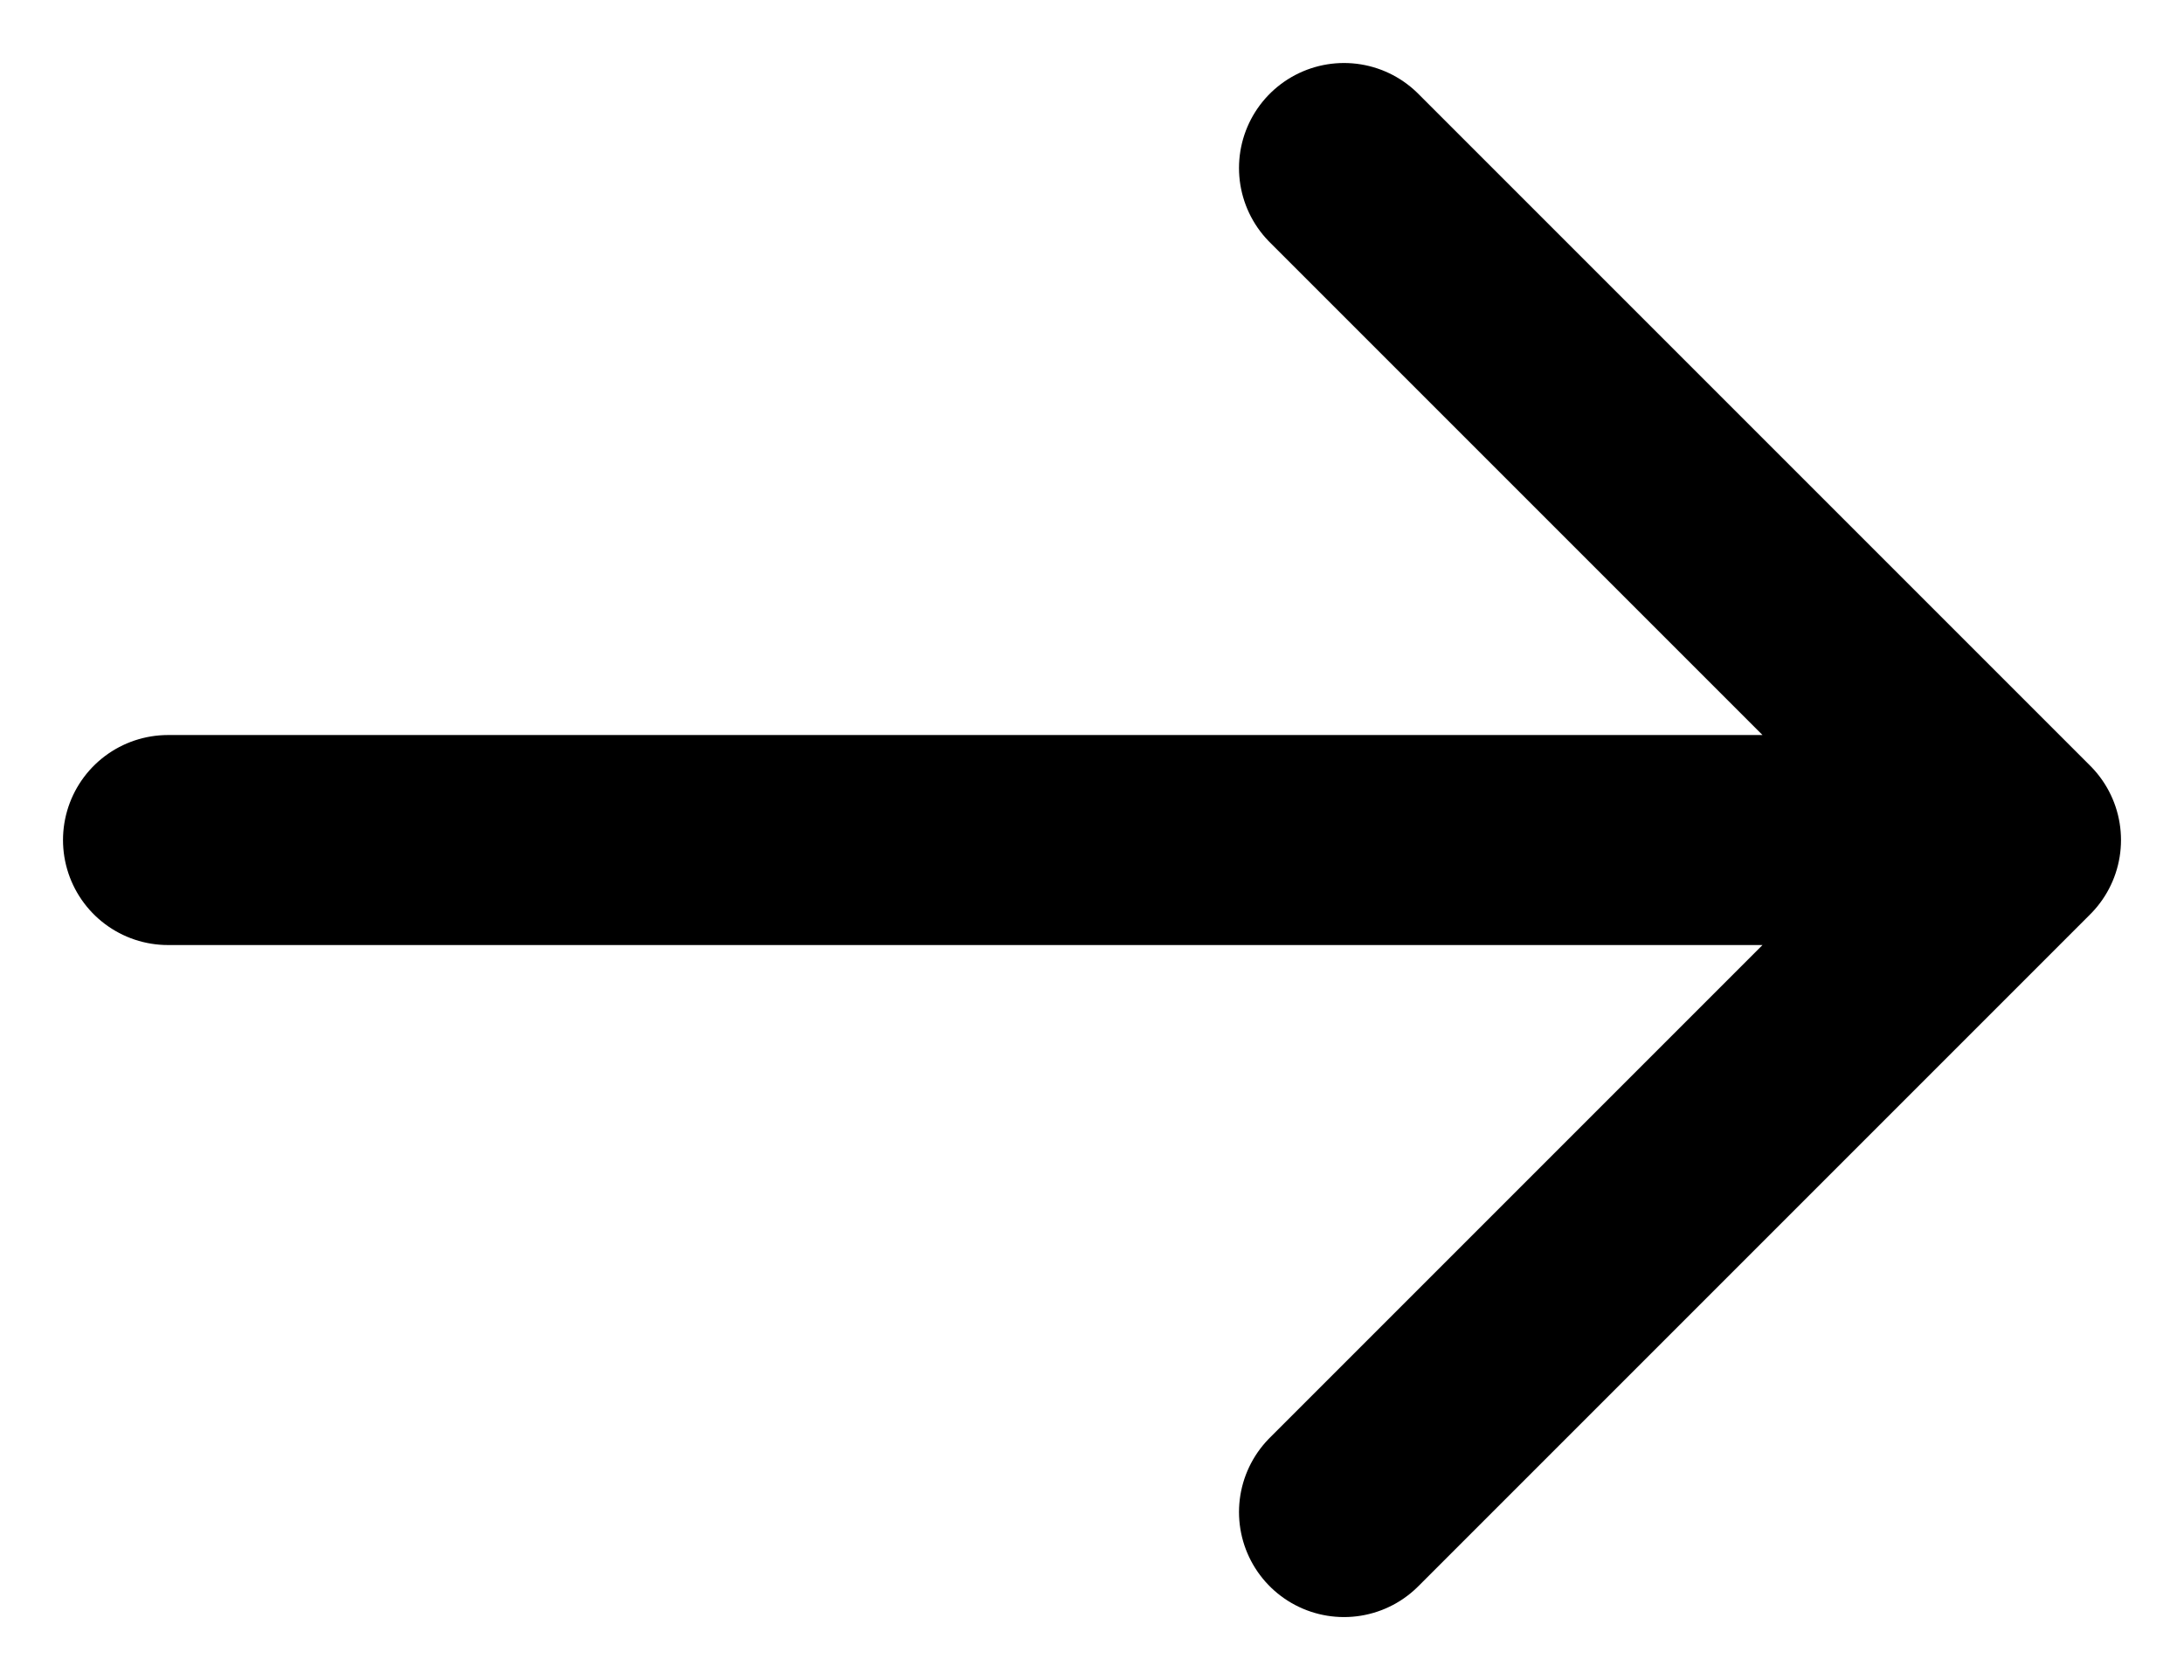 <svg width="26" height="20" viewBox="0 0 26 20" fill="none" xmlns="http://www.w3.org/2000/svg">
<path d="M2 10L23 10M16 18L24 10L16 2" stroke="currentColor" stroke-width="2.5" stroke-linecap="round" stroke-linejoin="round"/>
</svg>

